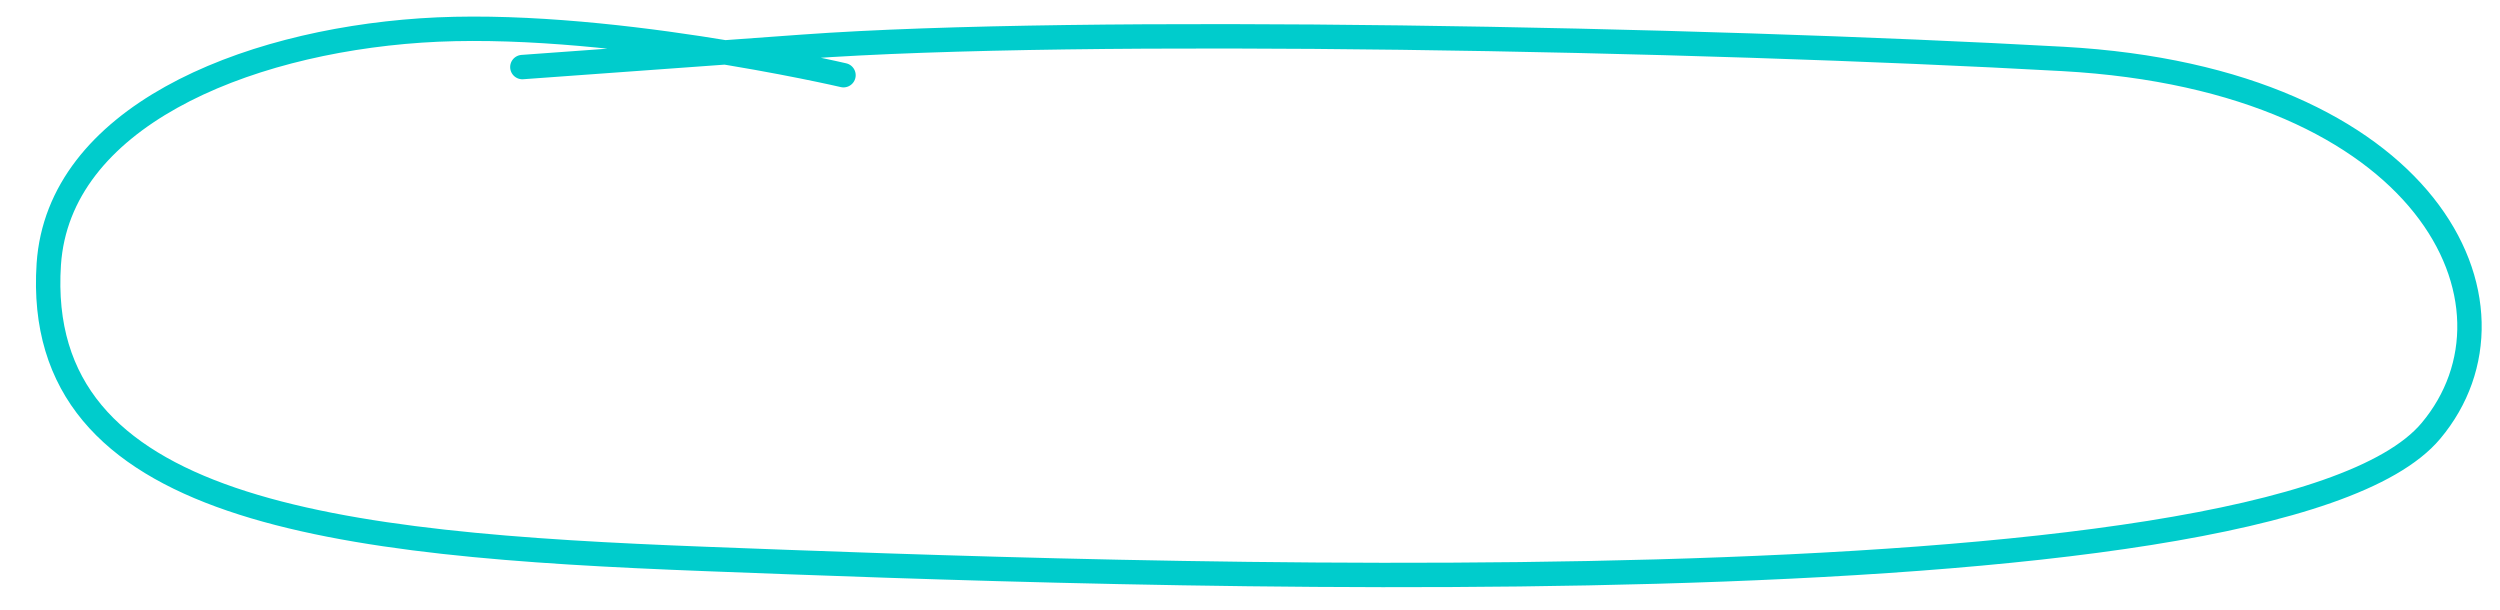 <?xml version="1.0" encoding="UTF-8"?>
<svg id="Layer_1" data-name="Layer 1" xmlns="http://www.w3.org/2000/svg" version="1.1" viewBox="0 0 615 150">
  <defs>
    <style>
      .cls-1 {
        fill: none;
        stroke: #0cc;
        stroke-linecap: round;
        stroke-miterlimit: 10;
        stroke-width: 6px;
      }
    </style>
  </defs>
  <path class="cls-1" d="M207.5,18.5s-60-14-104-11S14.4,29.1,12,65c-4,61,70,69,161.5,72.5,96.9,3.7,385.4,15.1,424.5-31.5,26-31-.5-86.5-90.5-91.5s-241-8-310-3l-69,5"/>
</svg>